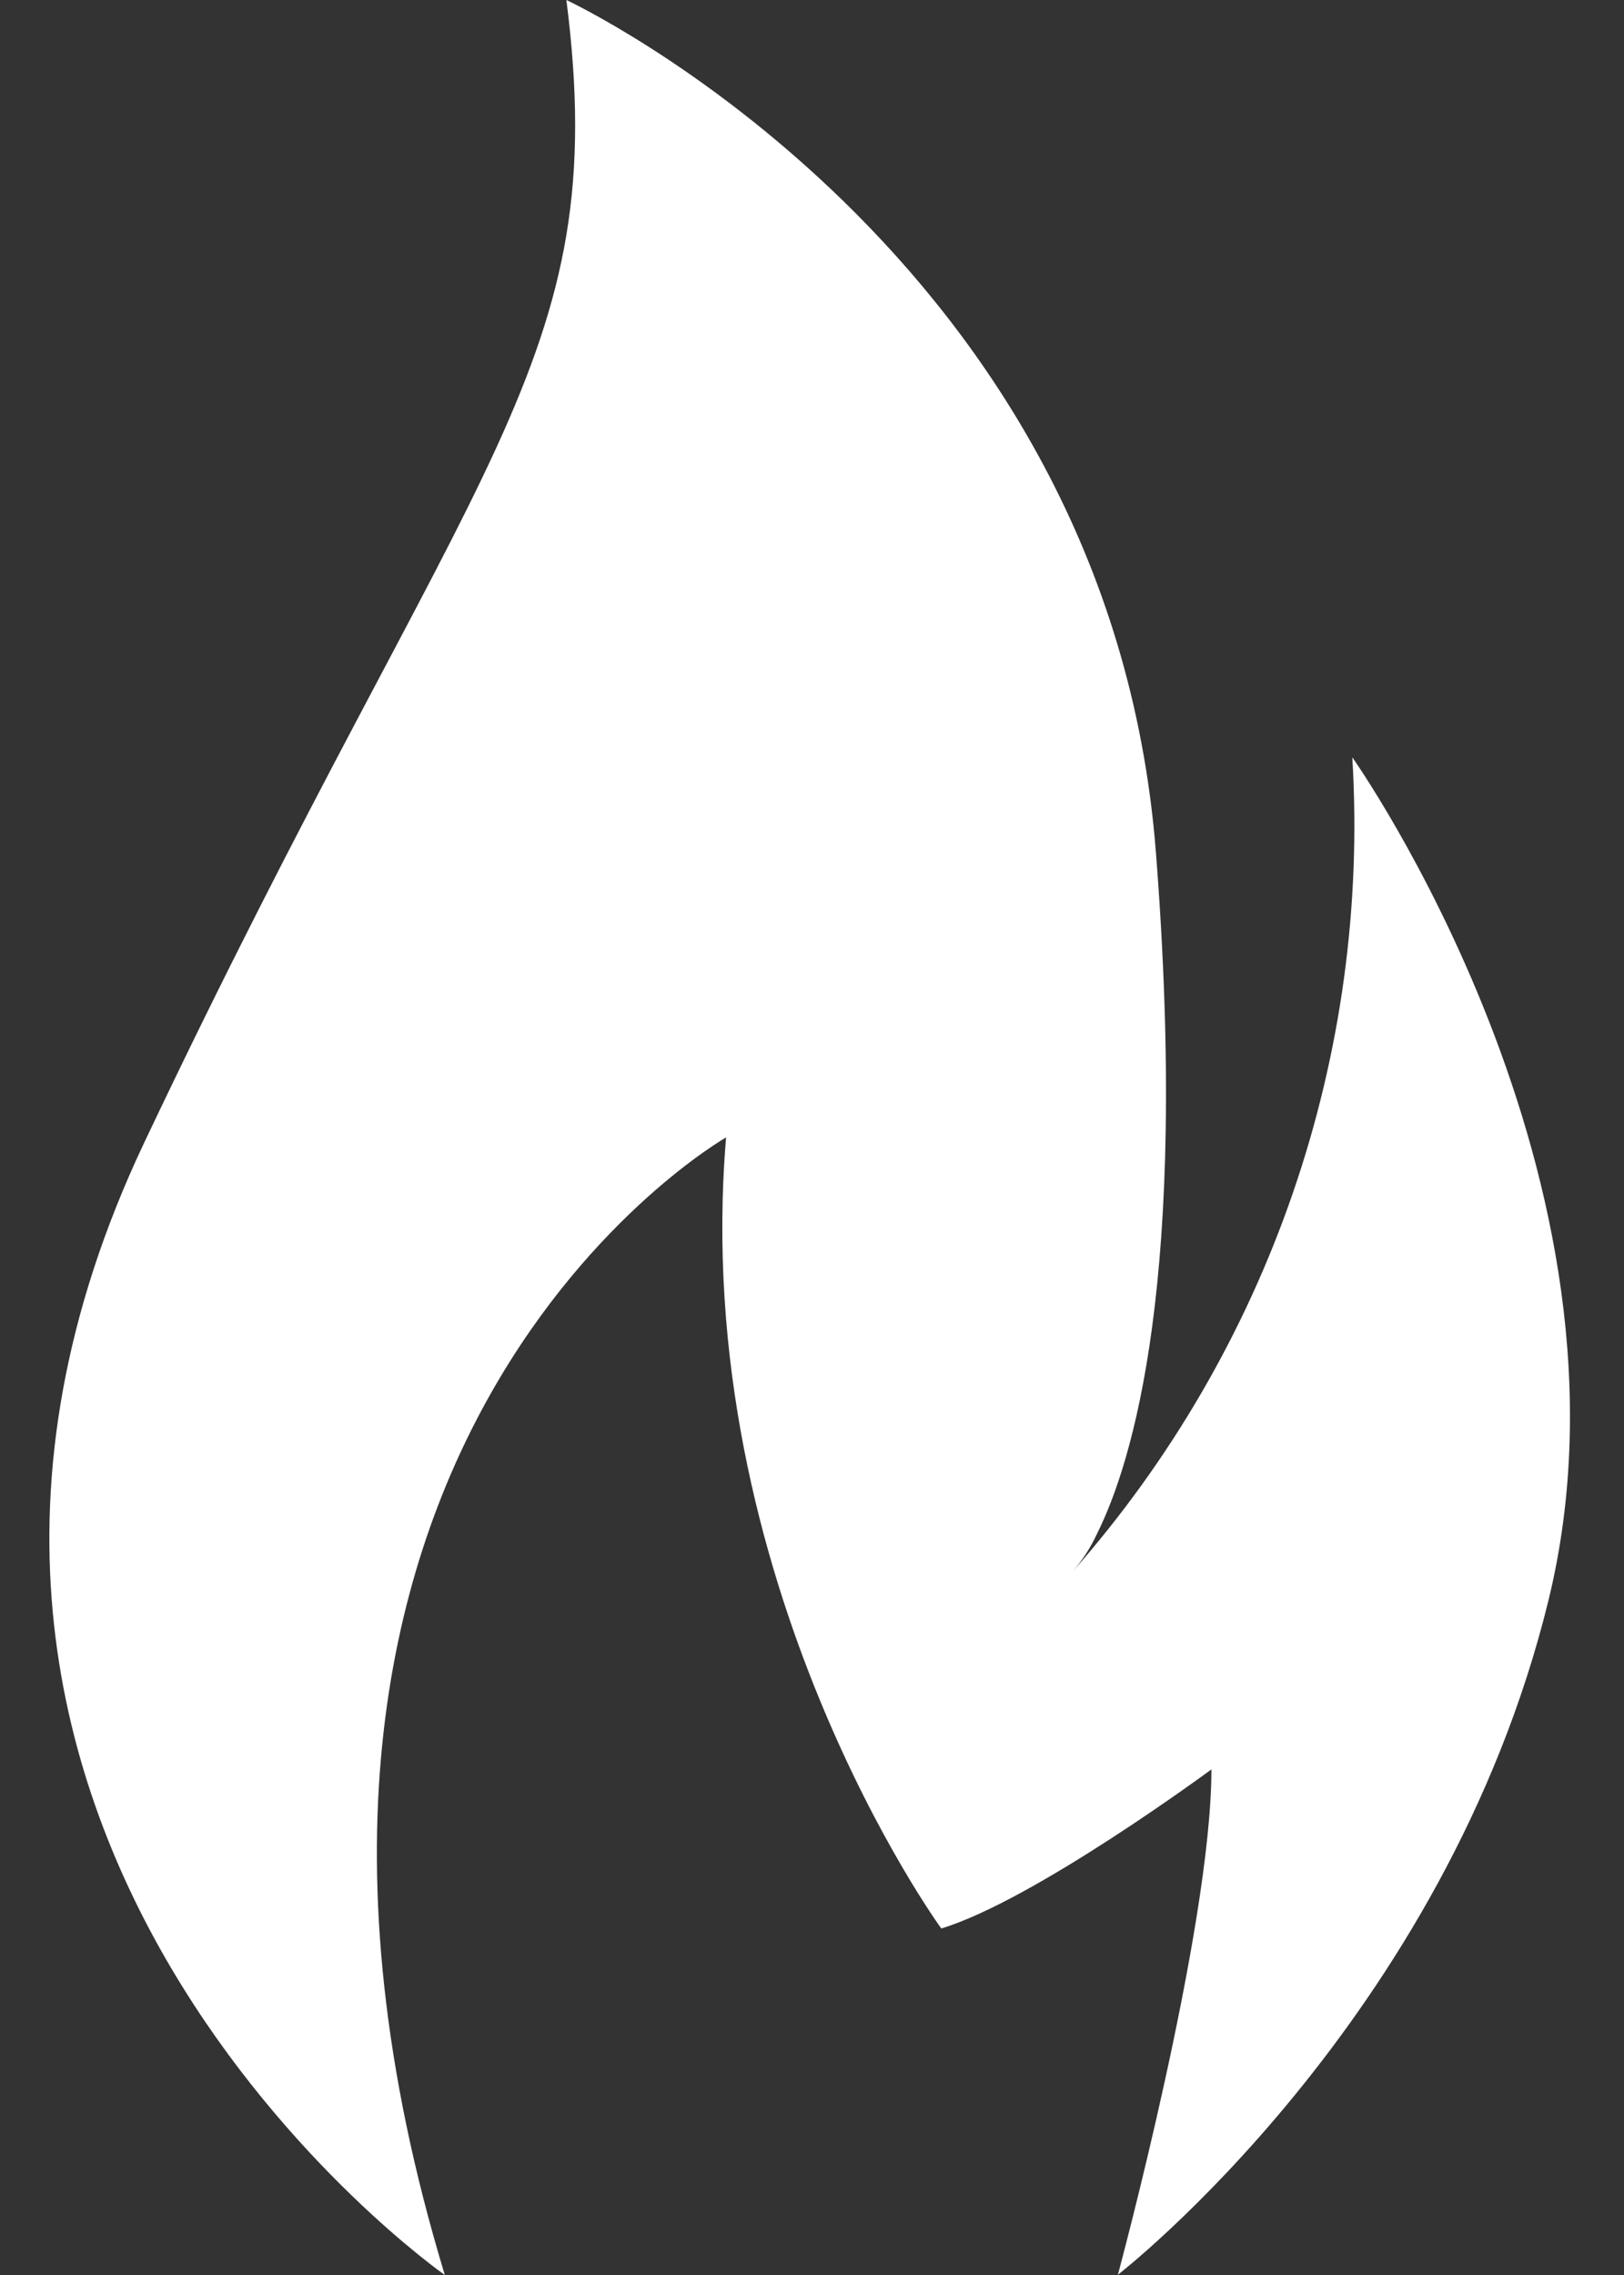 <svg width="20" height="28" viewBox="0 0 20 28" fill="none" xmlns="http://www.w3.org/2000/svg">
<rect x="0" y="0" width="20" height="28" fill="#333333" stroke="none"/>
<path d="M5.478 28C2.365 17.743 8.942 13.999 8.942 13.999C8.482 19.471 11.592 23.735 11.592 23.735C12.736 23.39 14.919 21.777 14.919 21.777C14.919 23.735 13.767 27.997 13.767 27.997C13.767 27.997 17.8 24.879 19.069 19.7C20.337 14.521 16.654 9.321 16.654 9.321C16.876 12.987 15.636 16.592 13.206 19.347C13.328 19.206 13.43 19.05 13.508 18.881C13.945 18.009 14.646 15.74 14.235 10.486C13.658 3.11 6.975 0 6.975 0C7.551 4.494 5.824 5.529 1.778 14.059C-2.268 22.587 5.478 28 5.478 28Z" fill="white"/>
</svg>
